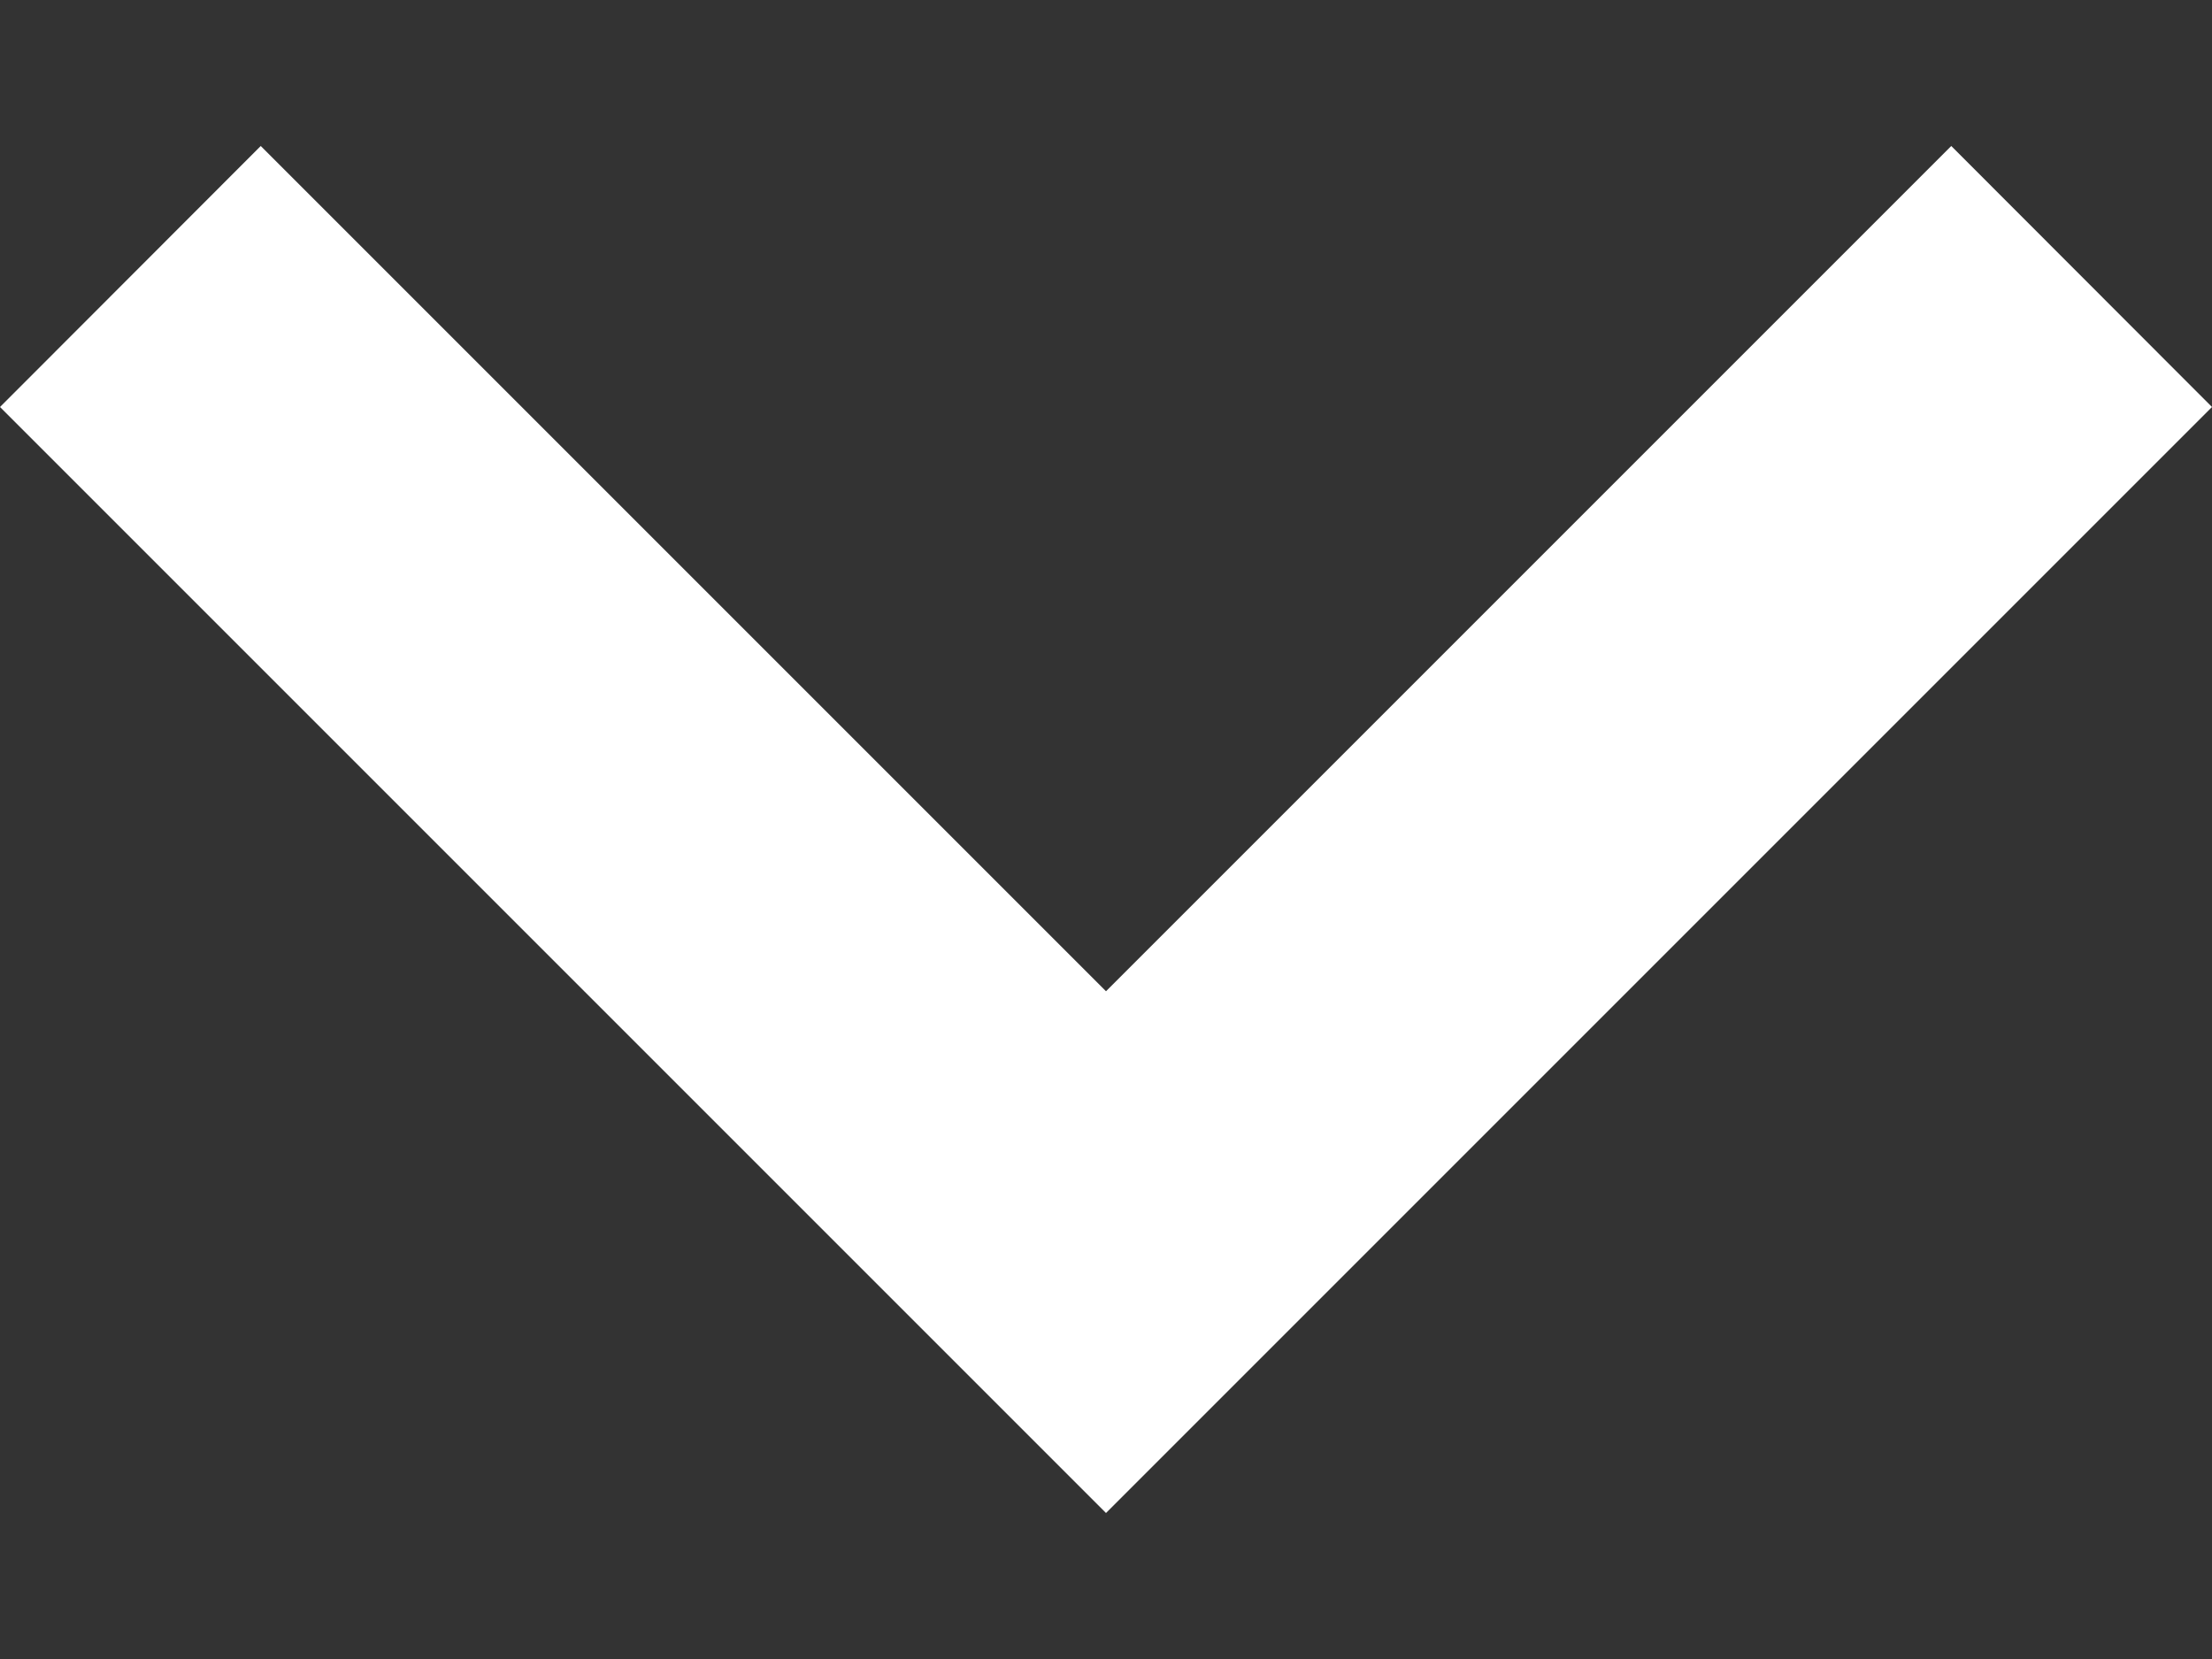 <svg width="8" height="6" viewBox="0 0 8 6" fill="none" xmlns="http://www.w3.org/2000/svg">
<rect x="0" y="0" width="8" height="6" fill="#333333" stroke="none"/>
<path d="M0.943 0.528L4 3.585L7.057 0.528L8 1.472L4 5.472L0 1.472L0.943 0.528Z" fill="white"/>
</svg>
